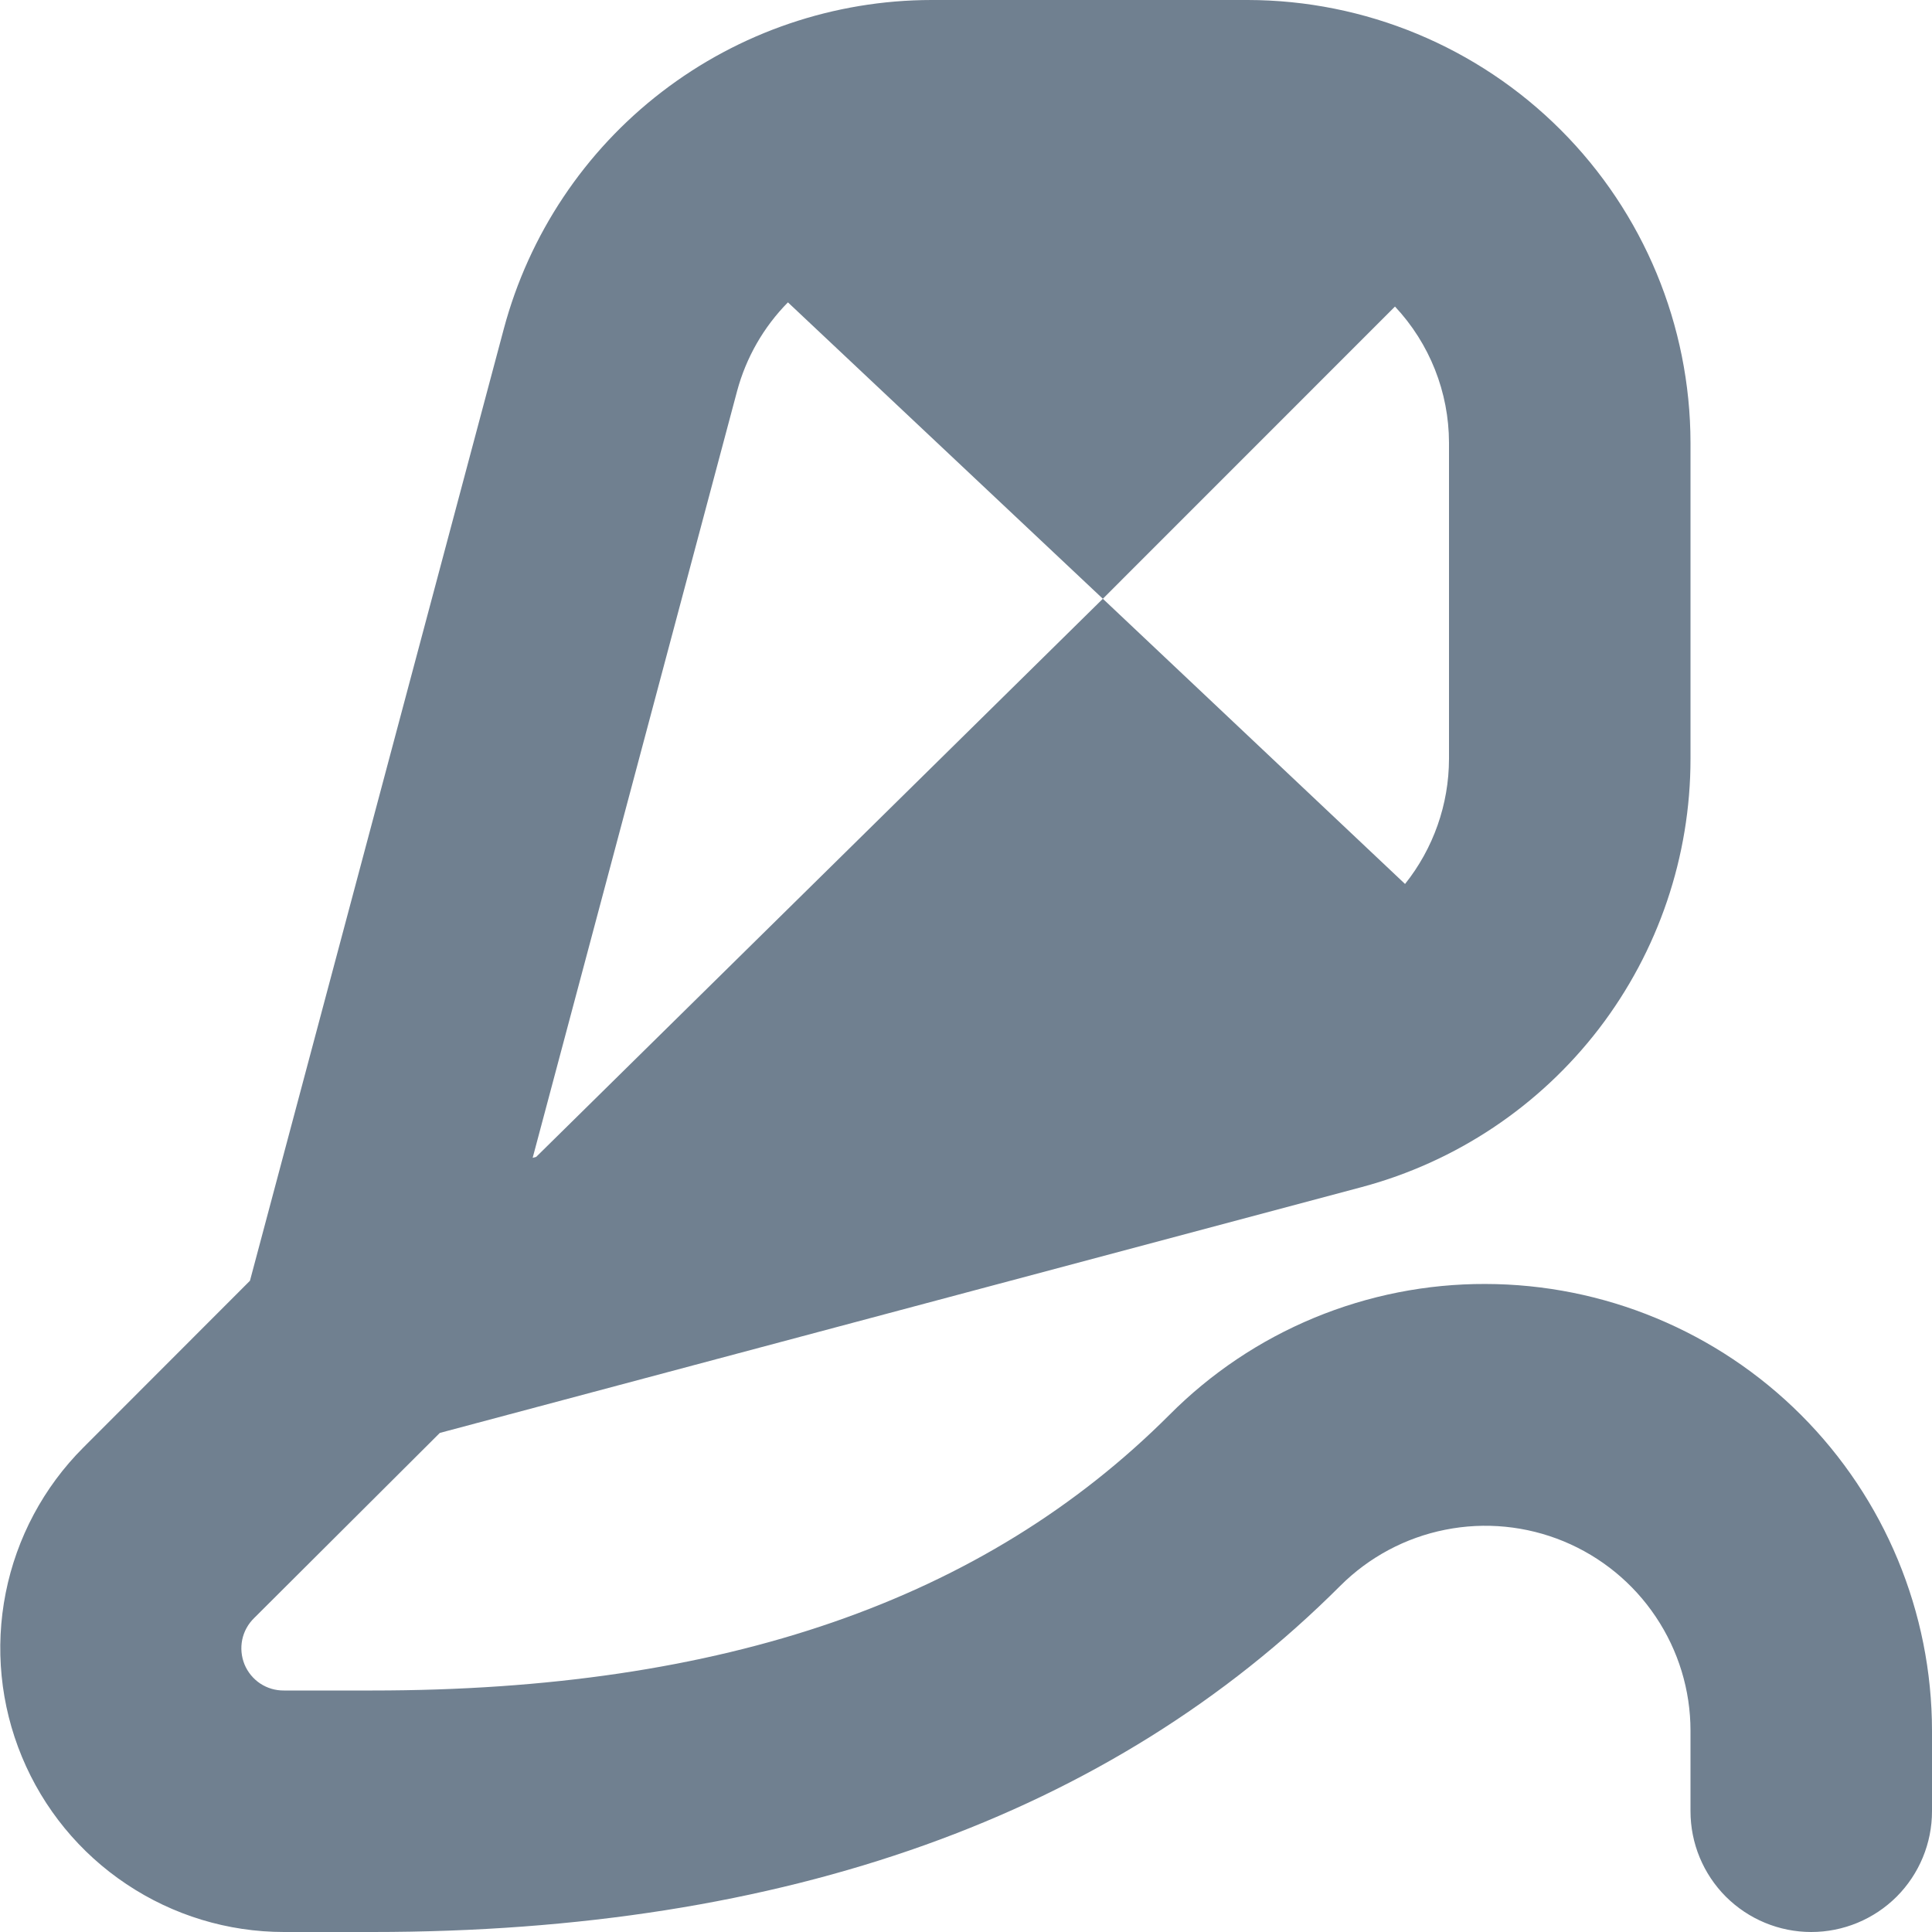 <svg width="24" height="24" viewBox="0 0 24 24" fill="none" xmlns="http://www.w3.org/2000/svg">
<g clip-path="url(#clip0_9_7164)">
<path d="M18.451 15.95C17.722 15.948 17 16.091 16.326 16.37C15.652 16.649 15.041 17.059 14.527 17.576C12.224 19.88 8.985 21 4.627 21H3.527C3.422 21.001 3.32 20.971 3.232 20.913C3.145 20.855 3.077 20.772 3.037 20.675C2.998 20.578 2.988 20.472 3.009 20.369C3.03 20.267 3.082 20.173 3.157 20.1L5.464 17.8L16.917 14.746C18.088 14.433 19.123 13.742 19.862 12.78C20.6 11.818 21 10.639 21 9.427V5.5C20.998 4.042 20.418 2.644 19.387 1.613C18.356 0.582 16.958 0.002 15.5 0L11.573 0C10.361 0.001 9.184 0.402 8.223 1.14C7.262 1.878 6.572 2.913 6.259 4.083L3.105 15.91L1.035 17.982C0.542 18.475 0.207 19.103 0.071 19.787C-0.065 20.471 0.005 21.179 0.272 21.823C0.539 22.468 0.99 23.018 1.57 23.405C2.15 23.793 2.831 24 3.528 24H4.628C9.75 24 13.795 22.553 16.649 19.7C17.005 19.344 17.459 19.101 17.953 19.003C18.448 18.904 18.96 18.955 19.425 19.147C19.891 19.34 20.289 19.666 20.569 20.085C20.85 20.504 21 20.996 21 21.5V22.5C21 22.898 21.158 23.279 21.439 23.561C21.721 23.842 22.102 24 22.5 24C22.898 24 23.279 23.842 23.561 23.561C23.842 23.279 24 22.898 24 22.5V21.5C23.999 20.029 23.414 18.618 22.373 17.577C21.333 16.537 19.922 15.952 18.451 15.95ZM9.157 4.856C9.269 4.441 9.486 4.062 9.788 3.756L13.7 7.438L17.329 3.808C17.759 4.267 17.999 4.871 18 5.5V9.427C17.999 9.992 17.806 10.54 17.454 10.981L13.7 7.438L6.661 14.371L6.617 14.383L9.157 4.856Z" fill="#708090"/>
</g>
<defs>
<clipPath id="clip0_9_7164">
<rect width="24" height="24" fill="white"/>
</clipPath>
</defs>
</svg>
